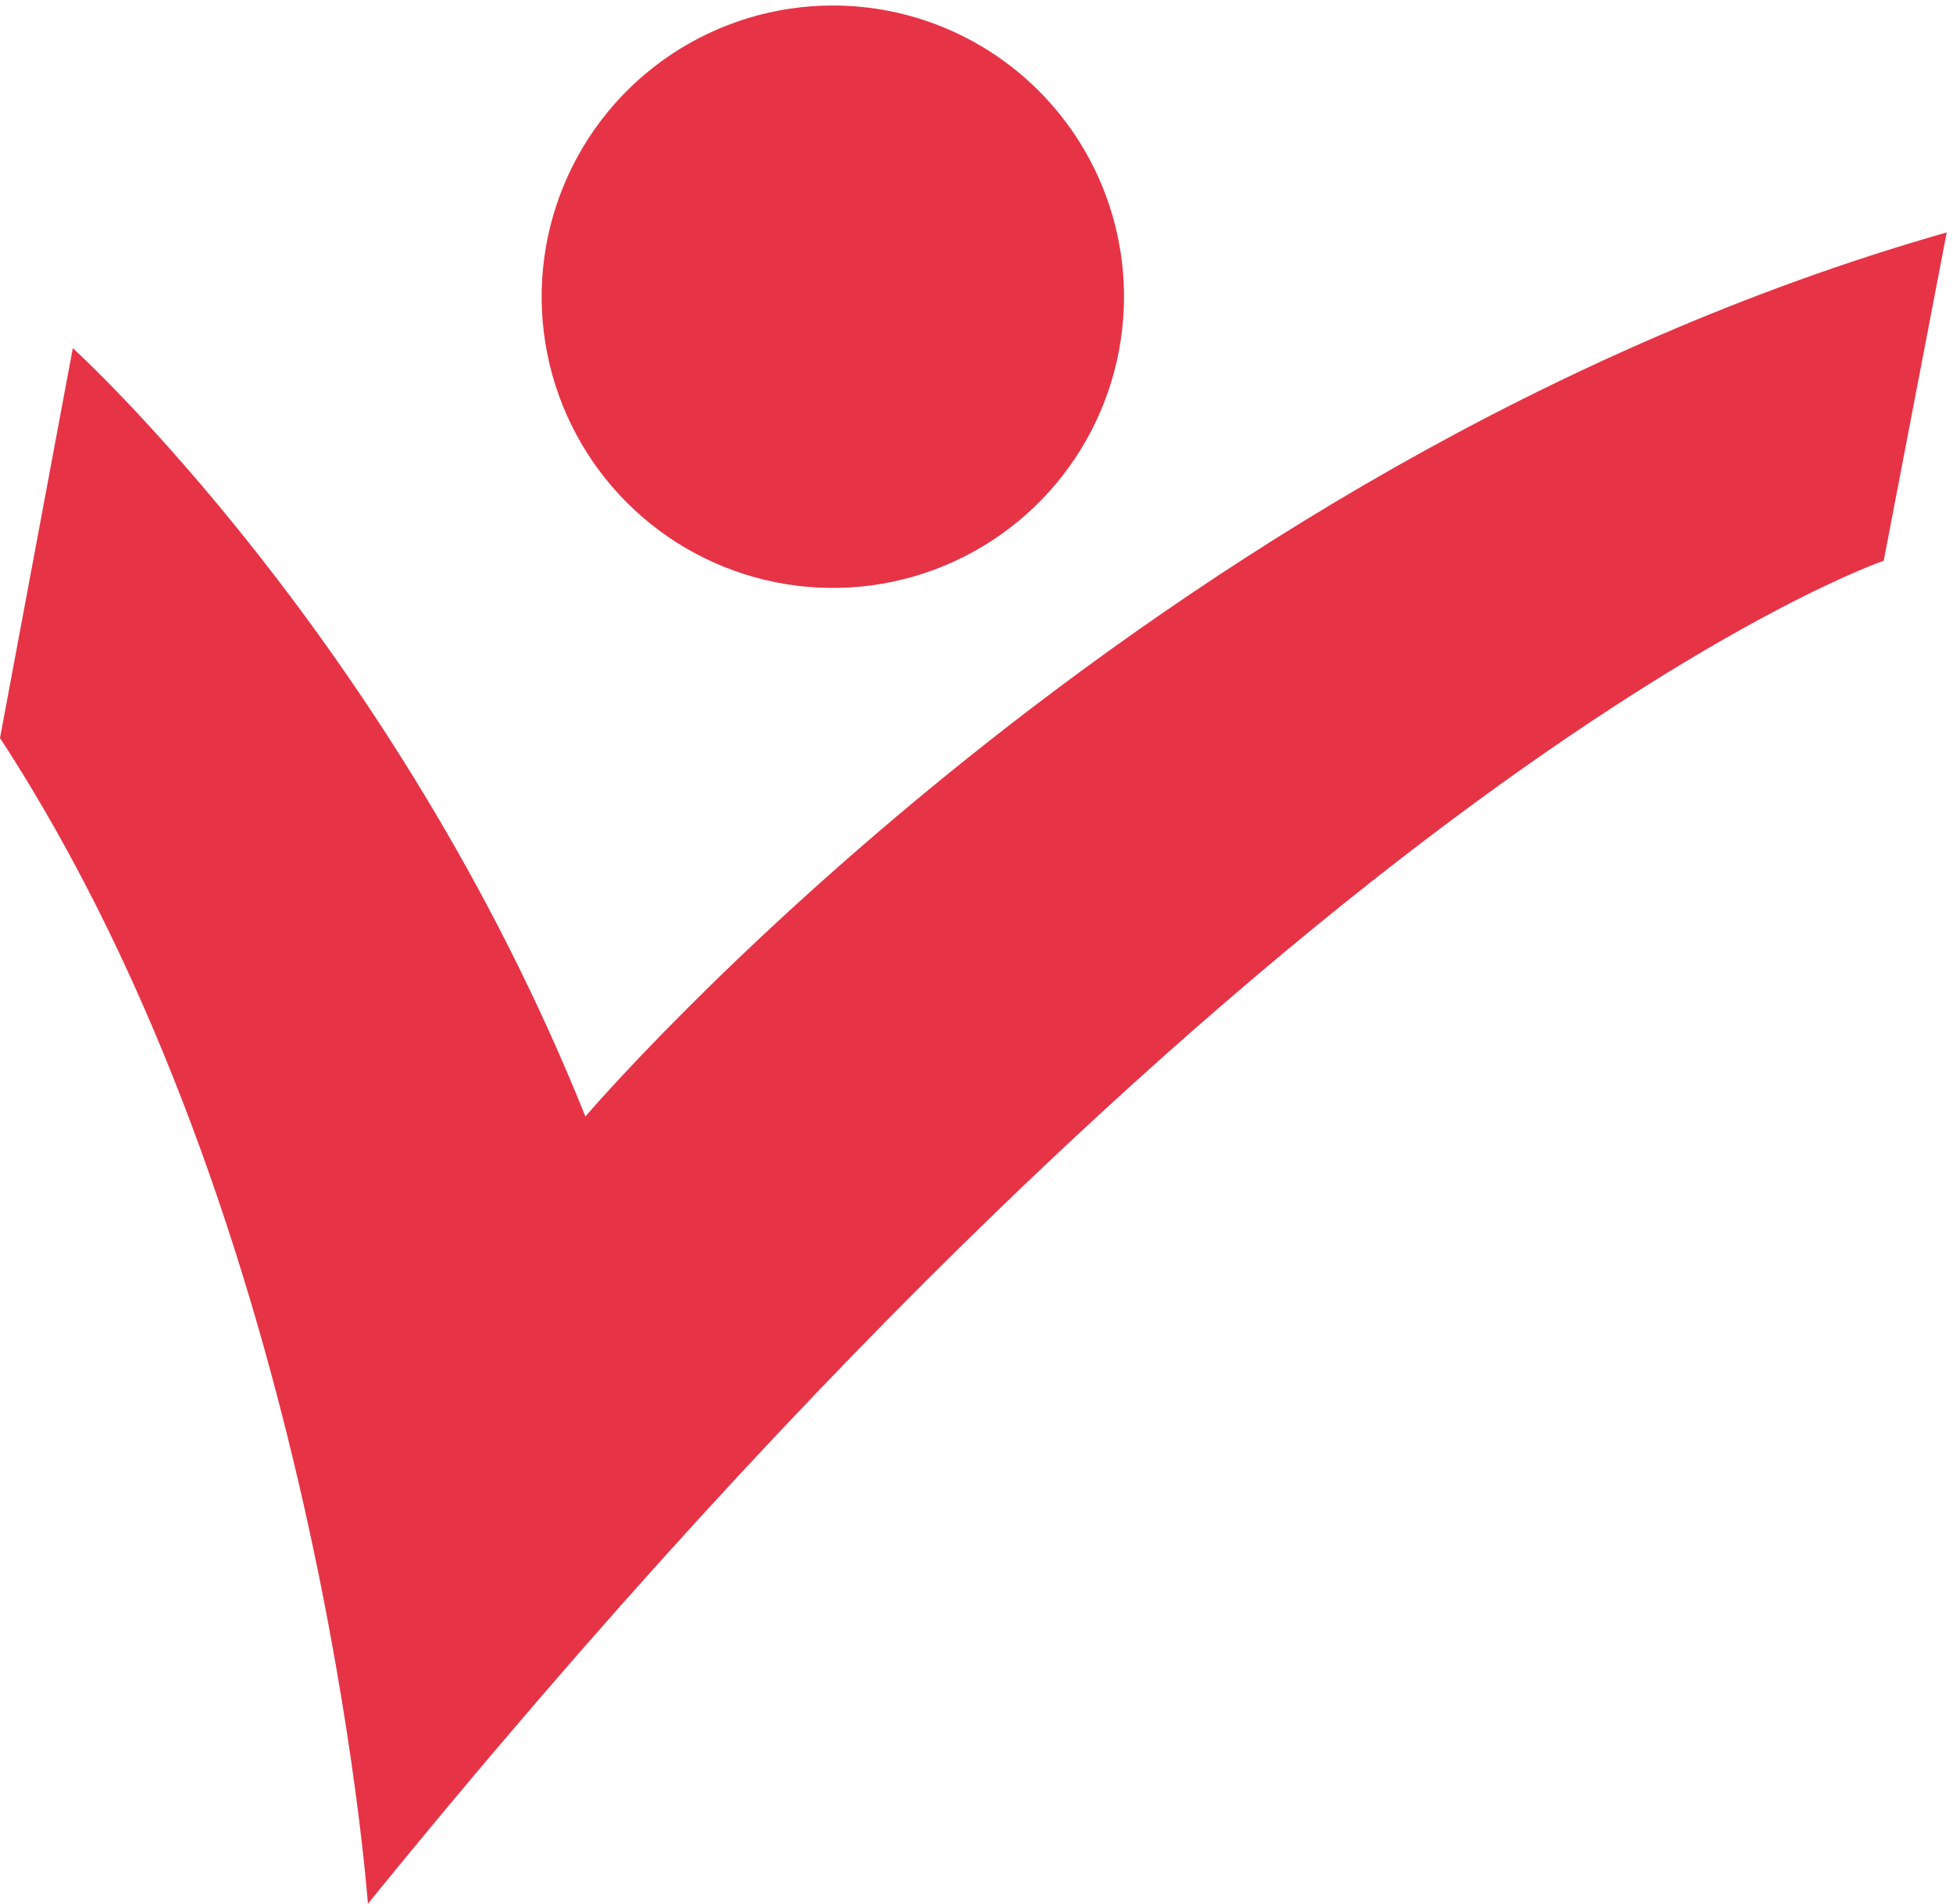 <svg width="199" height="194" viewBox="0 0 199 194" fill="none" xmlns="http://www.w3.org/2000/svg">
<path d="M114.53 30.23C114.53 36.098 112.79 41.835 109.53 46.714C106.27 51.593 101.636 55.396 96.214 57.642C90.793 59.887 84.827 60.475 79.072 59.33C73.316 58.185 68.029 55.359 63.88 51.21C59.731 47.06 56.905 41.774 55.76 36.018C54.615 30.263 55.203 24.297 57.449 18.876C59.694 13.454 63.497 8.821 68.376 5.56C73.255 2.3 78.992 0.56 84.86 0.56C92.729 0.56 100.276 3.686 105.84 9.25C111.404 14.814 114.53 22.361 114.53 30.23Z" fill="#E73346"/>
<path d="M37.49 193.98C37.49 193.98 32.49 124.92 0 75.19L7.42 35.47C7.42 35.47 40.15 65.15 59.65 113.75C59.65 113.75 116.5 47.01 198.36 23.68L191.94 57.13C191.94 57.13 132.24 77.36 37.48 193.97" fill="#E73346"/>
</svg>
